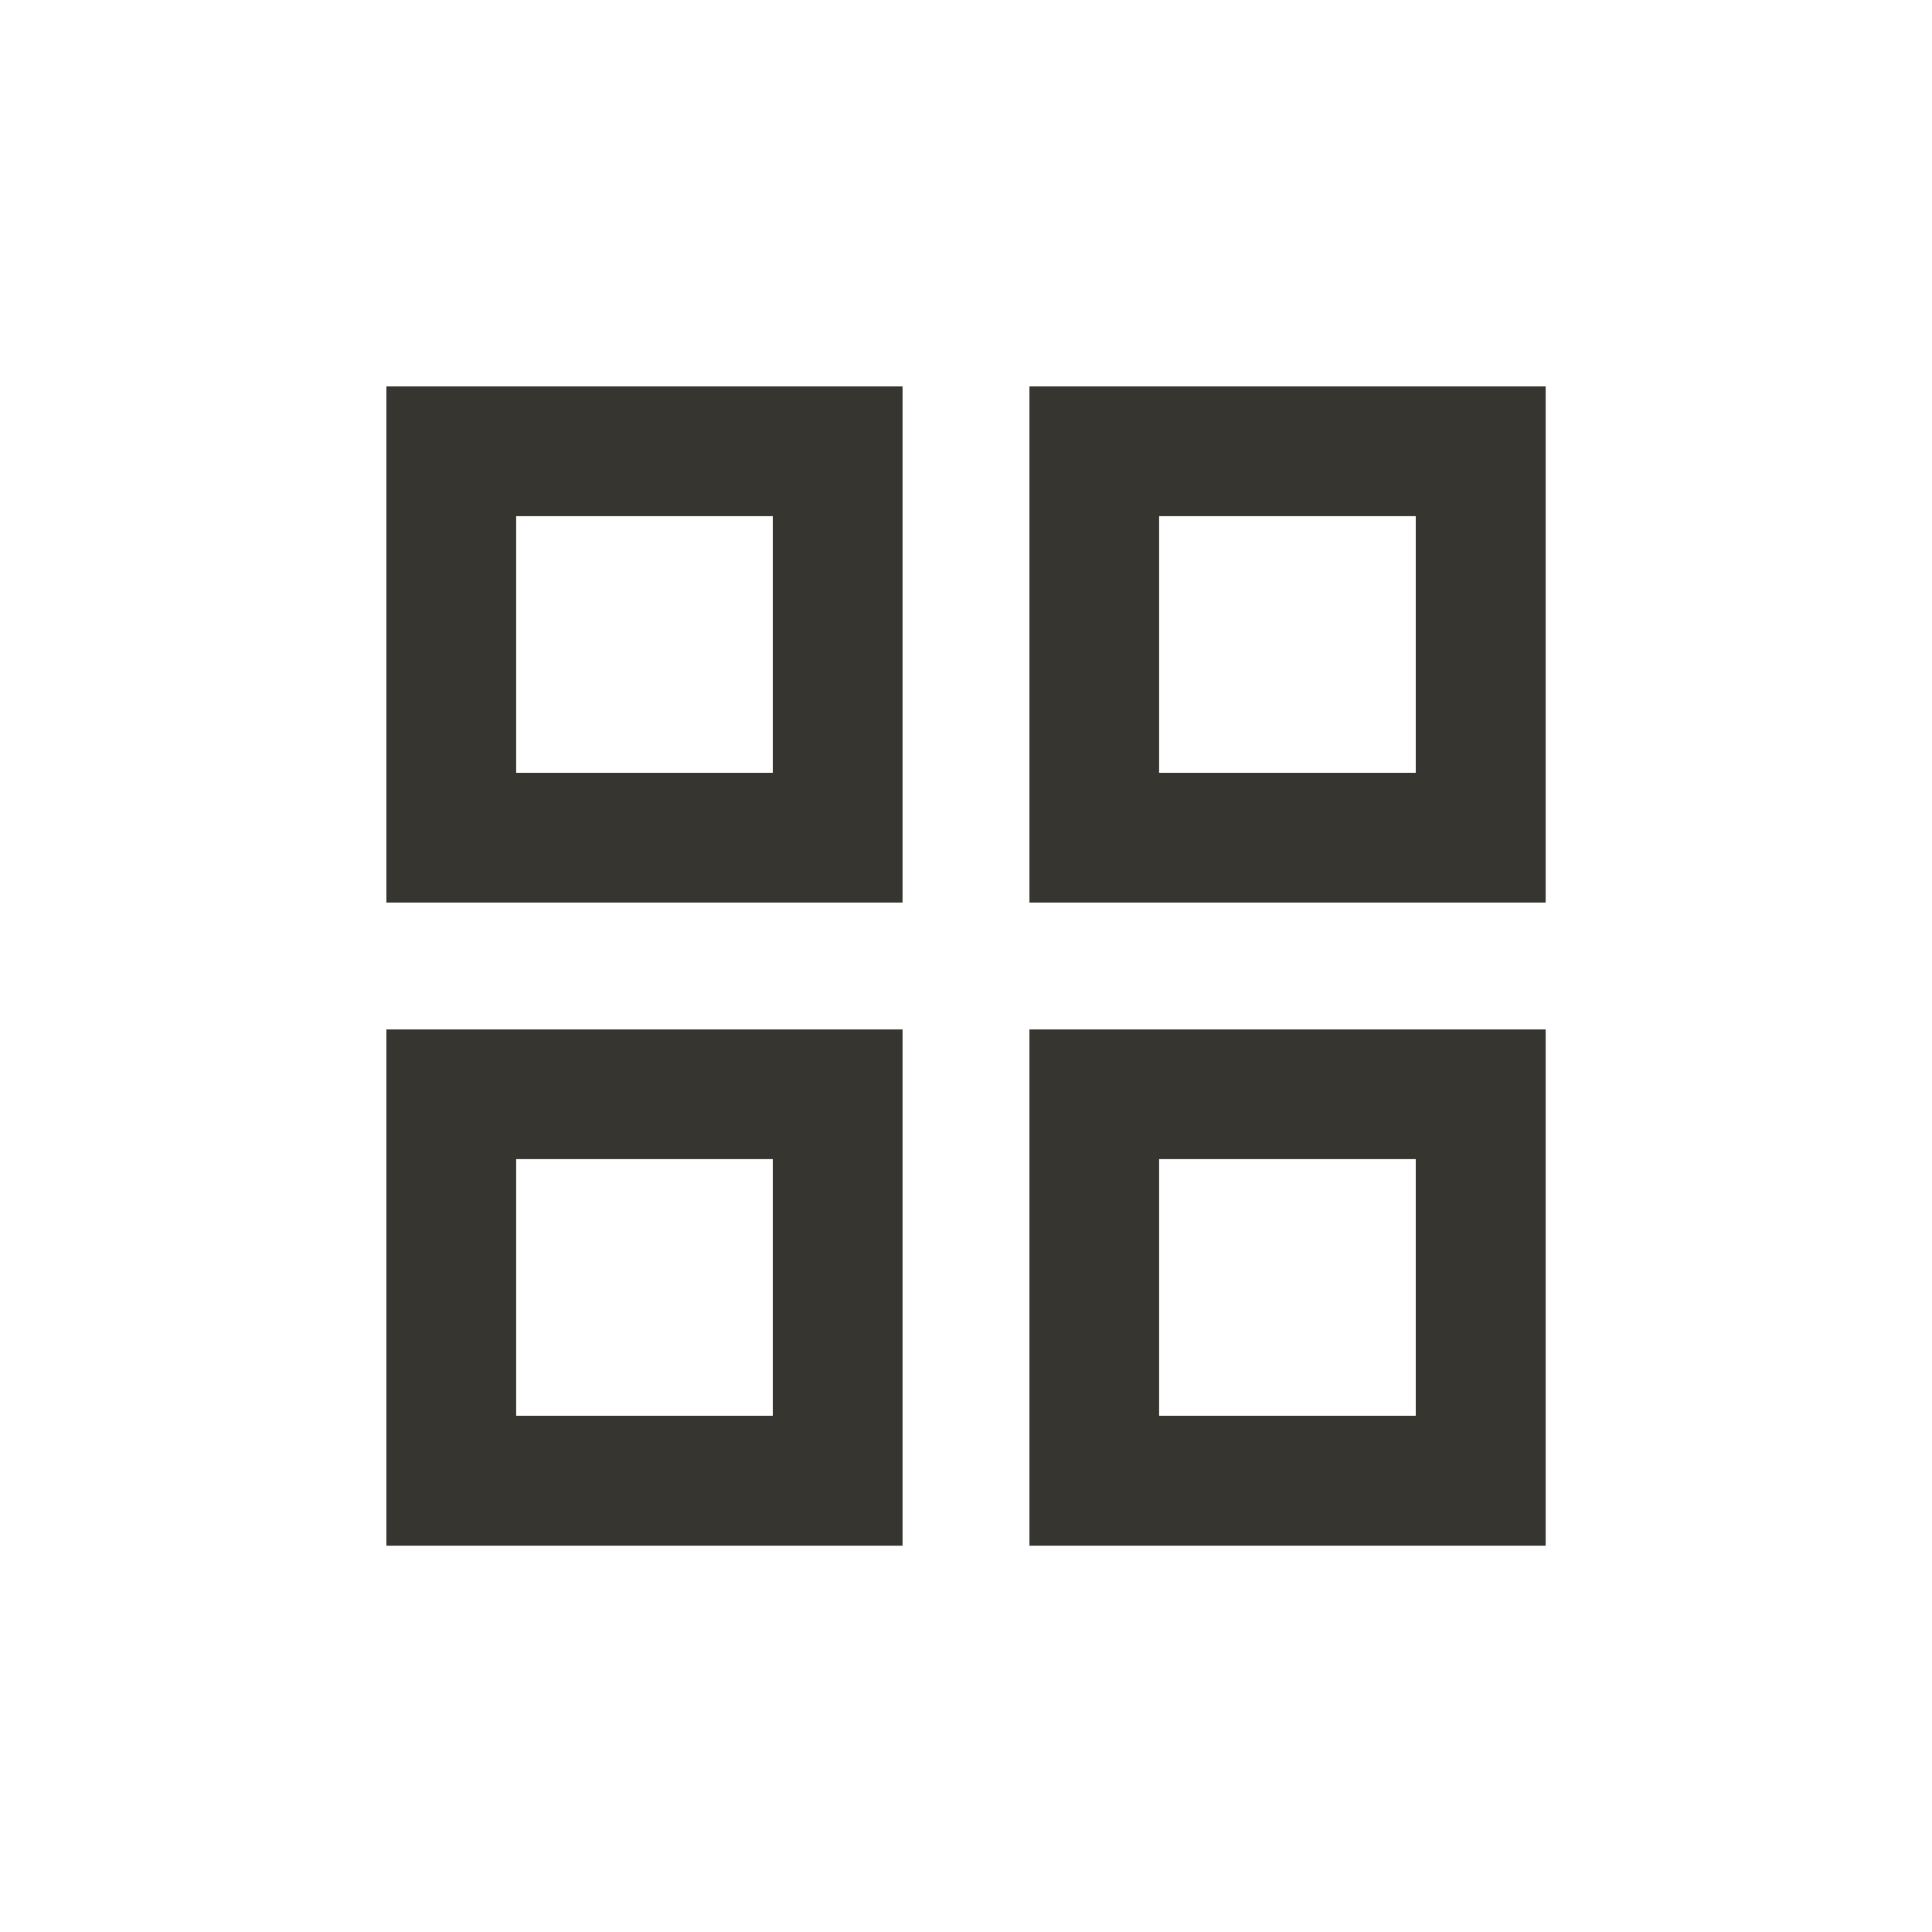 <!-- Generated by IcoMoon.io -->
<svg version="1.1" xmlns="http://www.w3.org/2000/svg" width="24" height="24" viewBox="0 0 24 24">
<title>grid_view</title>
<path fill="#37352f" d="M17.587 17.587v-3.188h-3.188v3.188h3.188zM12.788 12.788h6.413v6.413h-6.413v-6.413zM17.587 9.6v-3.188h-3.188v3.188h3.188zM12.788 4.8h6.413v6.412h-6.413v-6.412zM9.6 17.587v-3.188h-3.188v3.188h3.188zM4.8 12.788h6.412v6.413h-6.412v-6.413zM9.6 9.6v-3.188h-3.188v3.188h3.188zM4.8 4.8h6.412v6.412h-6.412v-6.412z"></path>
</svg>
